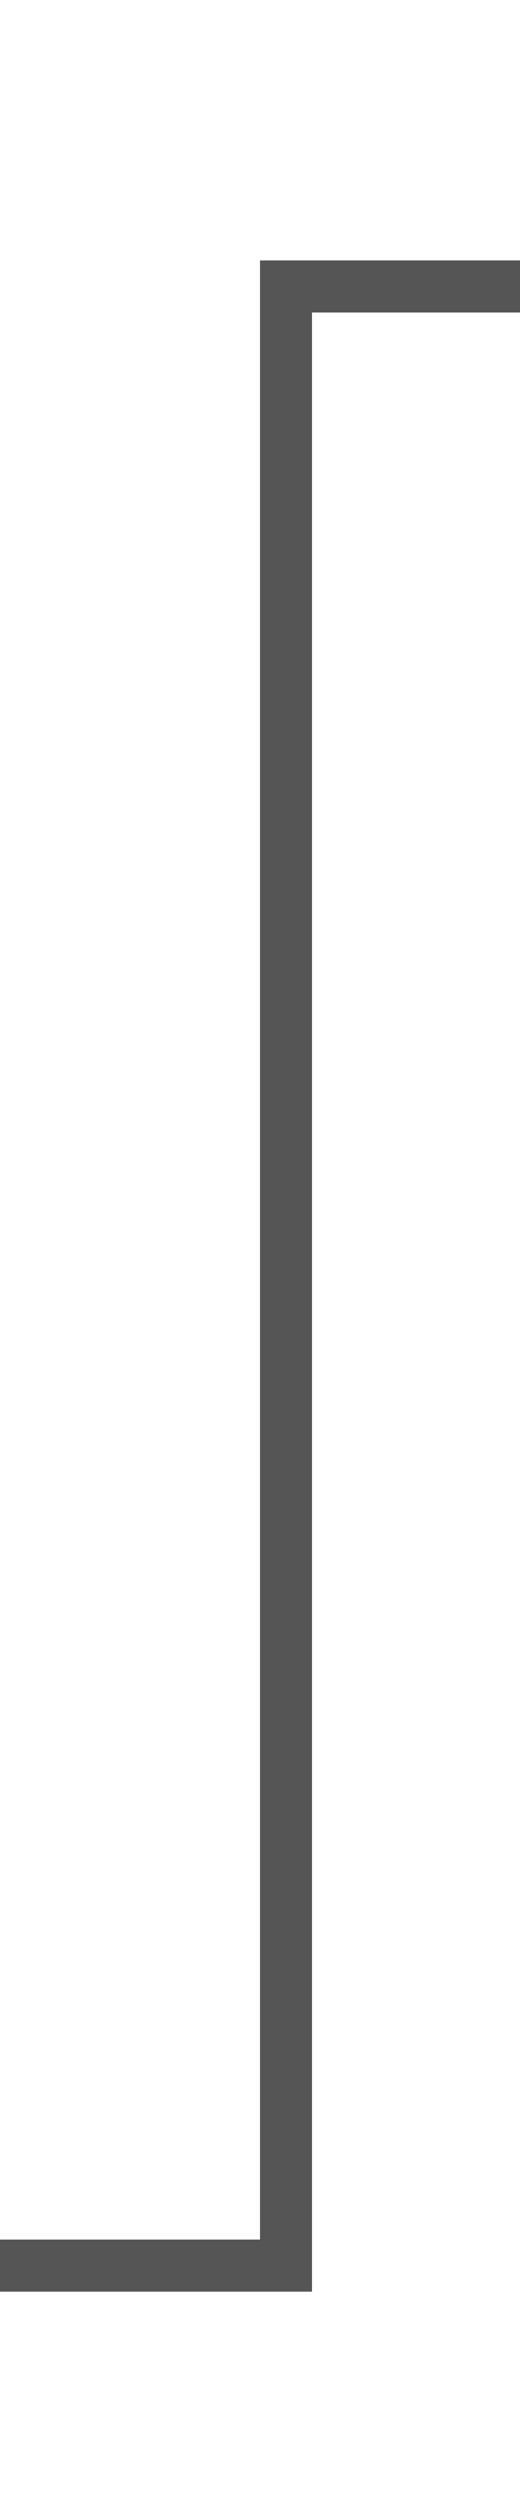 ﻿<?xml version="1.0" encoding="utf-8"?>
<svg version="1.1" xmlns:xlink="http://www.w3.org/1999/xlink" width="10px" height="48px" preserveAspectRatio="xMidYMin meet" viewBox="1480 330  8 48" xmlns="http://www.w3.org/2000/svg">
  <path d="M 1299.5 373  L 1299.5 373.5  L 1484.5 373.5  L 1484.5 335.5  L 1494.5 335.5  " stroke-width="1" stroke="#555555" fill="none" />
  <path d="M 1300.5 370.5  A 3 3 0 0 0 1297.5 373.5 A 3 3 0 0 0 1300.5 376.5 A 3 3 0 0 0 1303.5 373.5 A 3 3 0 0 0 1300.5 370.5 Z " fill-rule="nonzero" fill="#555555" stroke="none" />
</svg>